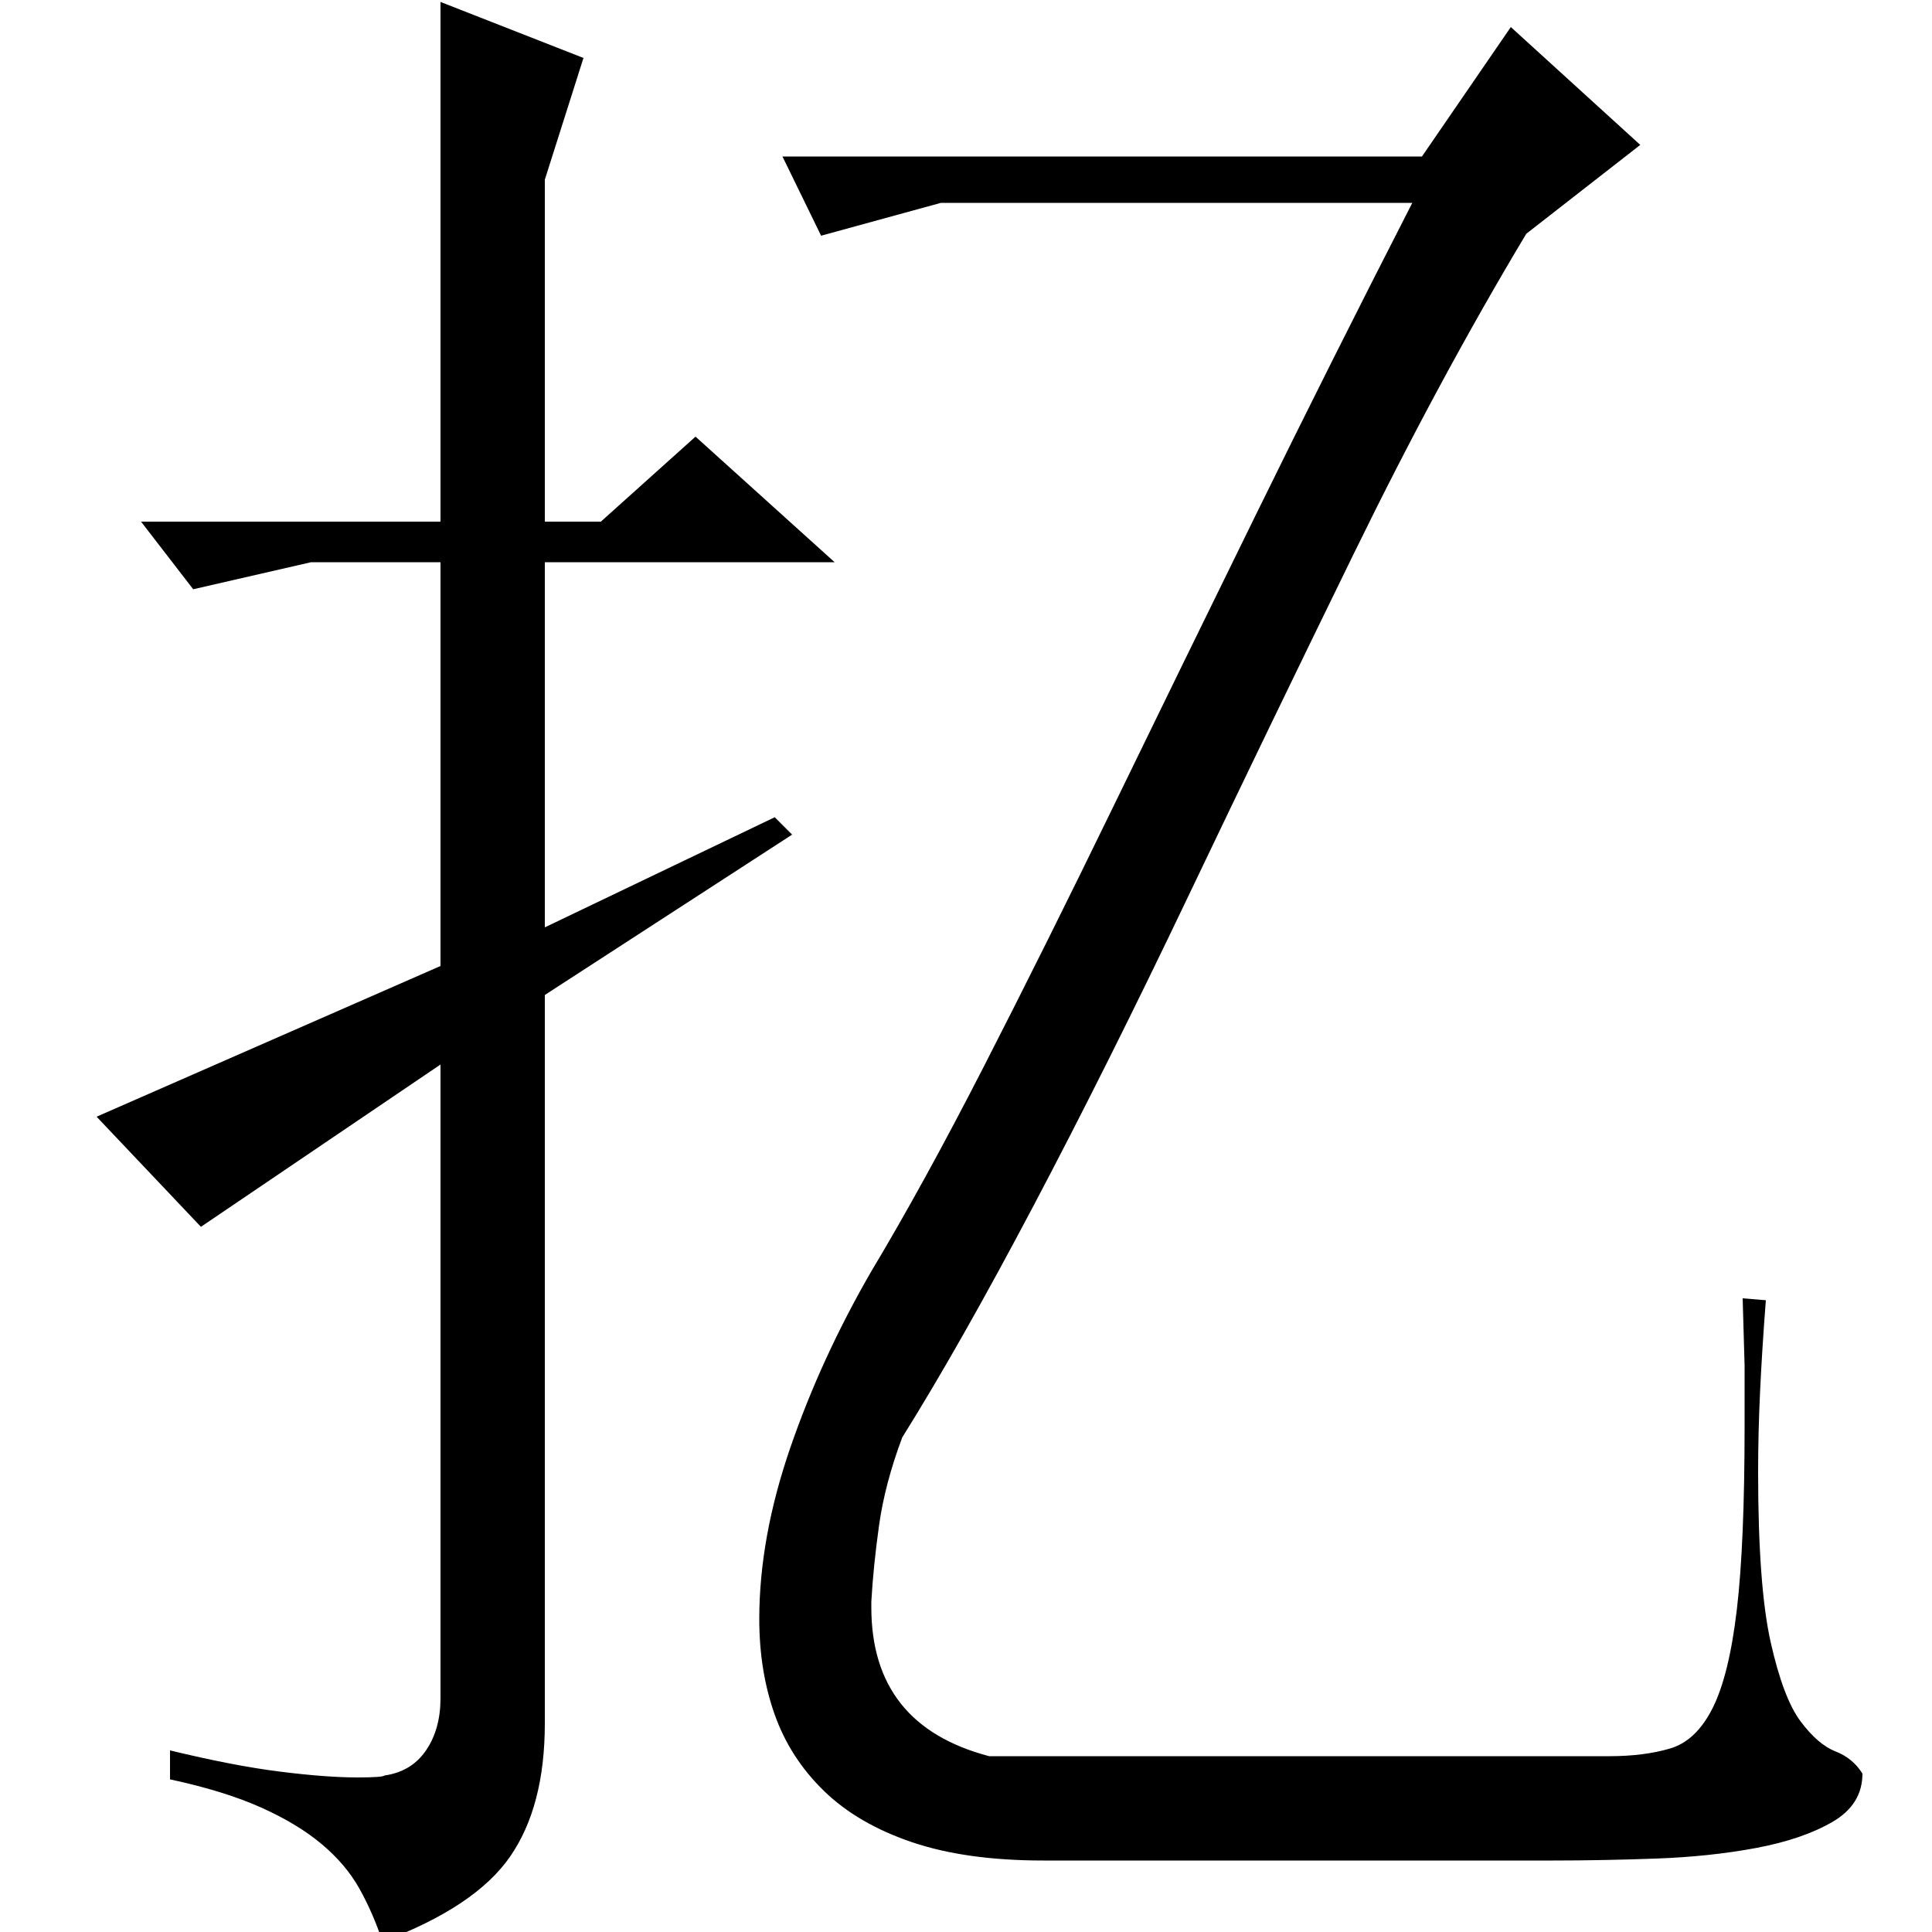 <?xml version="1.0" standalone="no"?>
<!DOCTYPE svg PUBLIC "-//W3C//DTD SVG 1.1//EN" "http://www.w3.org/Graphics/SVG/1.1/DTD/svg11.dtd" >
<svg xmlns="http://www.w3.org/2000/svg" xmlns:xlink="http://www.w3.org/1999/xlink" version="1.1" viewBox="0 -200 1000 1000">
  <g transform="matrix(1 0 0 -1 0 800)">
   <path fill="currentColor"
d="M487 895l-62 -17l-20 41h331l46 67l67 -61l-59 -46q-45 -75 -89 -165t-86 -178t-80 -160t-68 -120q-9 -24 -12 -45.5t-4 -39.5v-3q0 -61 61 -77h321q18 0 31.5 4t22 21t12.5 51t4 95v31t-1 35l12 -1q-2 -26 -3 -47.5t-1 -41.5q0 -59 6.5 -88t15.5 -41t18 -15.5t14 -11.5
q0 -16 -15.5 -25t-39.5 -13.5t-52 -5.5t-53 -1h-264q-40 0 -68 9.5t-45.5 26.5t-25.5 39.5t-8 49.5q0 42 16 88.5t42 91.5q27 45 58.5 106.5t66.5 133.5t74 151.5t81 161.5h-244zM282 485v-377q0 -43 -18 -69t-66 -44q-5 15 -12 27.5t-19.5 23t-31.5 19t-47 14.5v15
q33 -8 57 -11t40 -3q13 0 14 1q14 2 21.5 13t7.5 27v328l-124 -84l-54 57l178 78v209h-67l-61 -14l-27 35h155v269l74 -29l-20 -63v-177h29l49 44l72 -65h-150v-189l119 57l9 -9z" />
  </g>

</svg>
